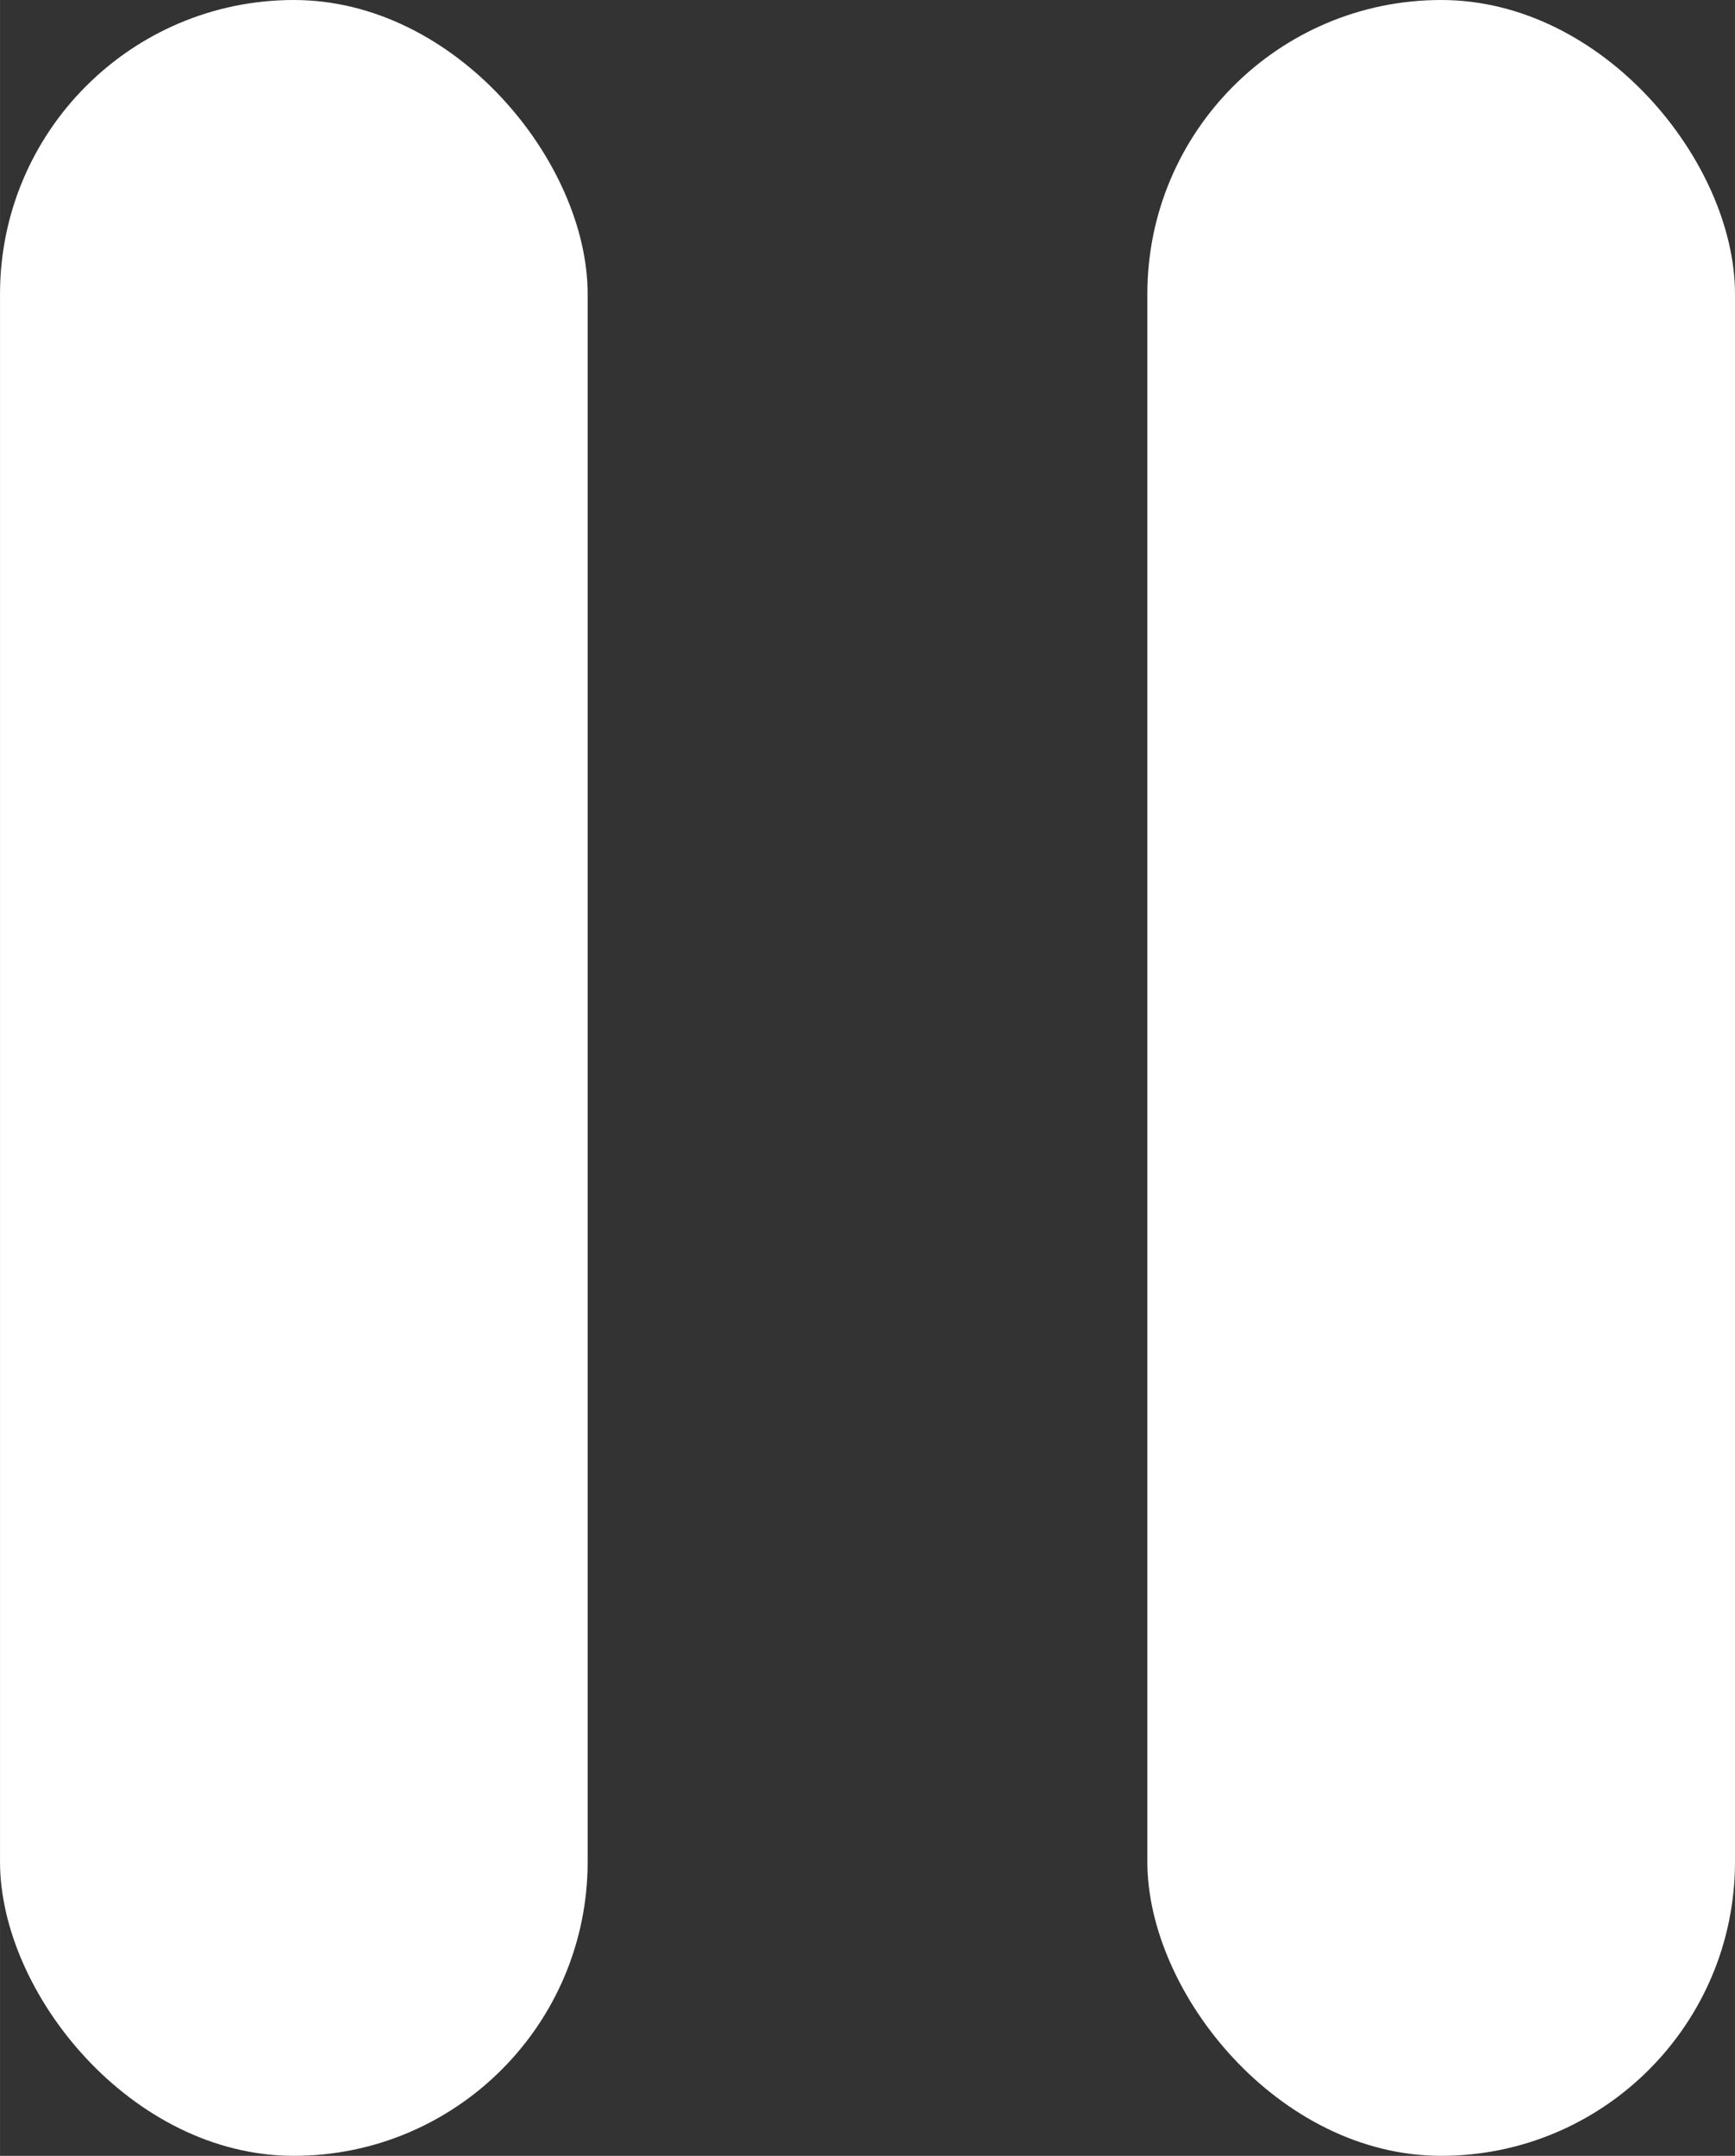 <?xml version="1.0" encoding="UTF-8" standalone="no"?>
<svg
   xmlns:dc="http://purl.org/dc/elements/1.1/"
   xmlns:cc="http://creativecommons.org/ns#"
   xmlns:rdf="http://www.w3.org/1999/02/22-rdf-syntax-ns#"
   xmlns:svg="http://www.w3.org/2000/svg"
   xmlns="http://www.w3.org/2000/svg"
   version="1.1"
   id="svg4220"
   viewBox="0 0 15.657 19.445"
   height="5.488mm"
   width="4.419mm">
  <rect x="0" y="0" width="15.657" height="19.445" fill="#333333" stroke="none"/>
  <defs
     id="defs4222" />
  <g
     transform="translate(-300.743,-454.068)"
     id="layer1">
    <g
       id="g4188"
       transform="translate(150.483,-471.52)">
      <rect
         style="color:#000000;display:inline;overflow:visible;visibility:visible;opacity:1;fill:#ffffff;fill-opacity:1;fill-rule:nonzero;stroke:none;stroke-width:1.4;stroke-linejoin:miter;stroke-miterlimit:4;stroke-dasharray:none;stroke-dashoffset:0;stroke-opacity:1;marker:none;enable-background:accumulate"
         id="rect4142"
         width="5.303"
         height="19.445"
         x="150.26"
         y="925.588"
         ry="2.652" />
      <rect
         ry="2.652"
         y="925.588"
         x="160.614"
         height="19.445"
         width="5.303"
         id="rect4144"
         style="color:#000000;display:inline;overflow:visible;visibility:visible;opacity:1;fill:#ffffff;fill-opacity:1;fill-rule:nonzero;stroke:none;stroke-width:1.4;stroke-linejoin:miter;stroke-miterlimit:4;stroke-dasharray:none;stroke-dashoffset:0;stroke-opacity:1;marker:none;enable-background:accumulate" />
    </g>
  </g>
</svg>
